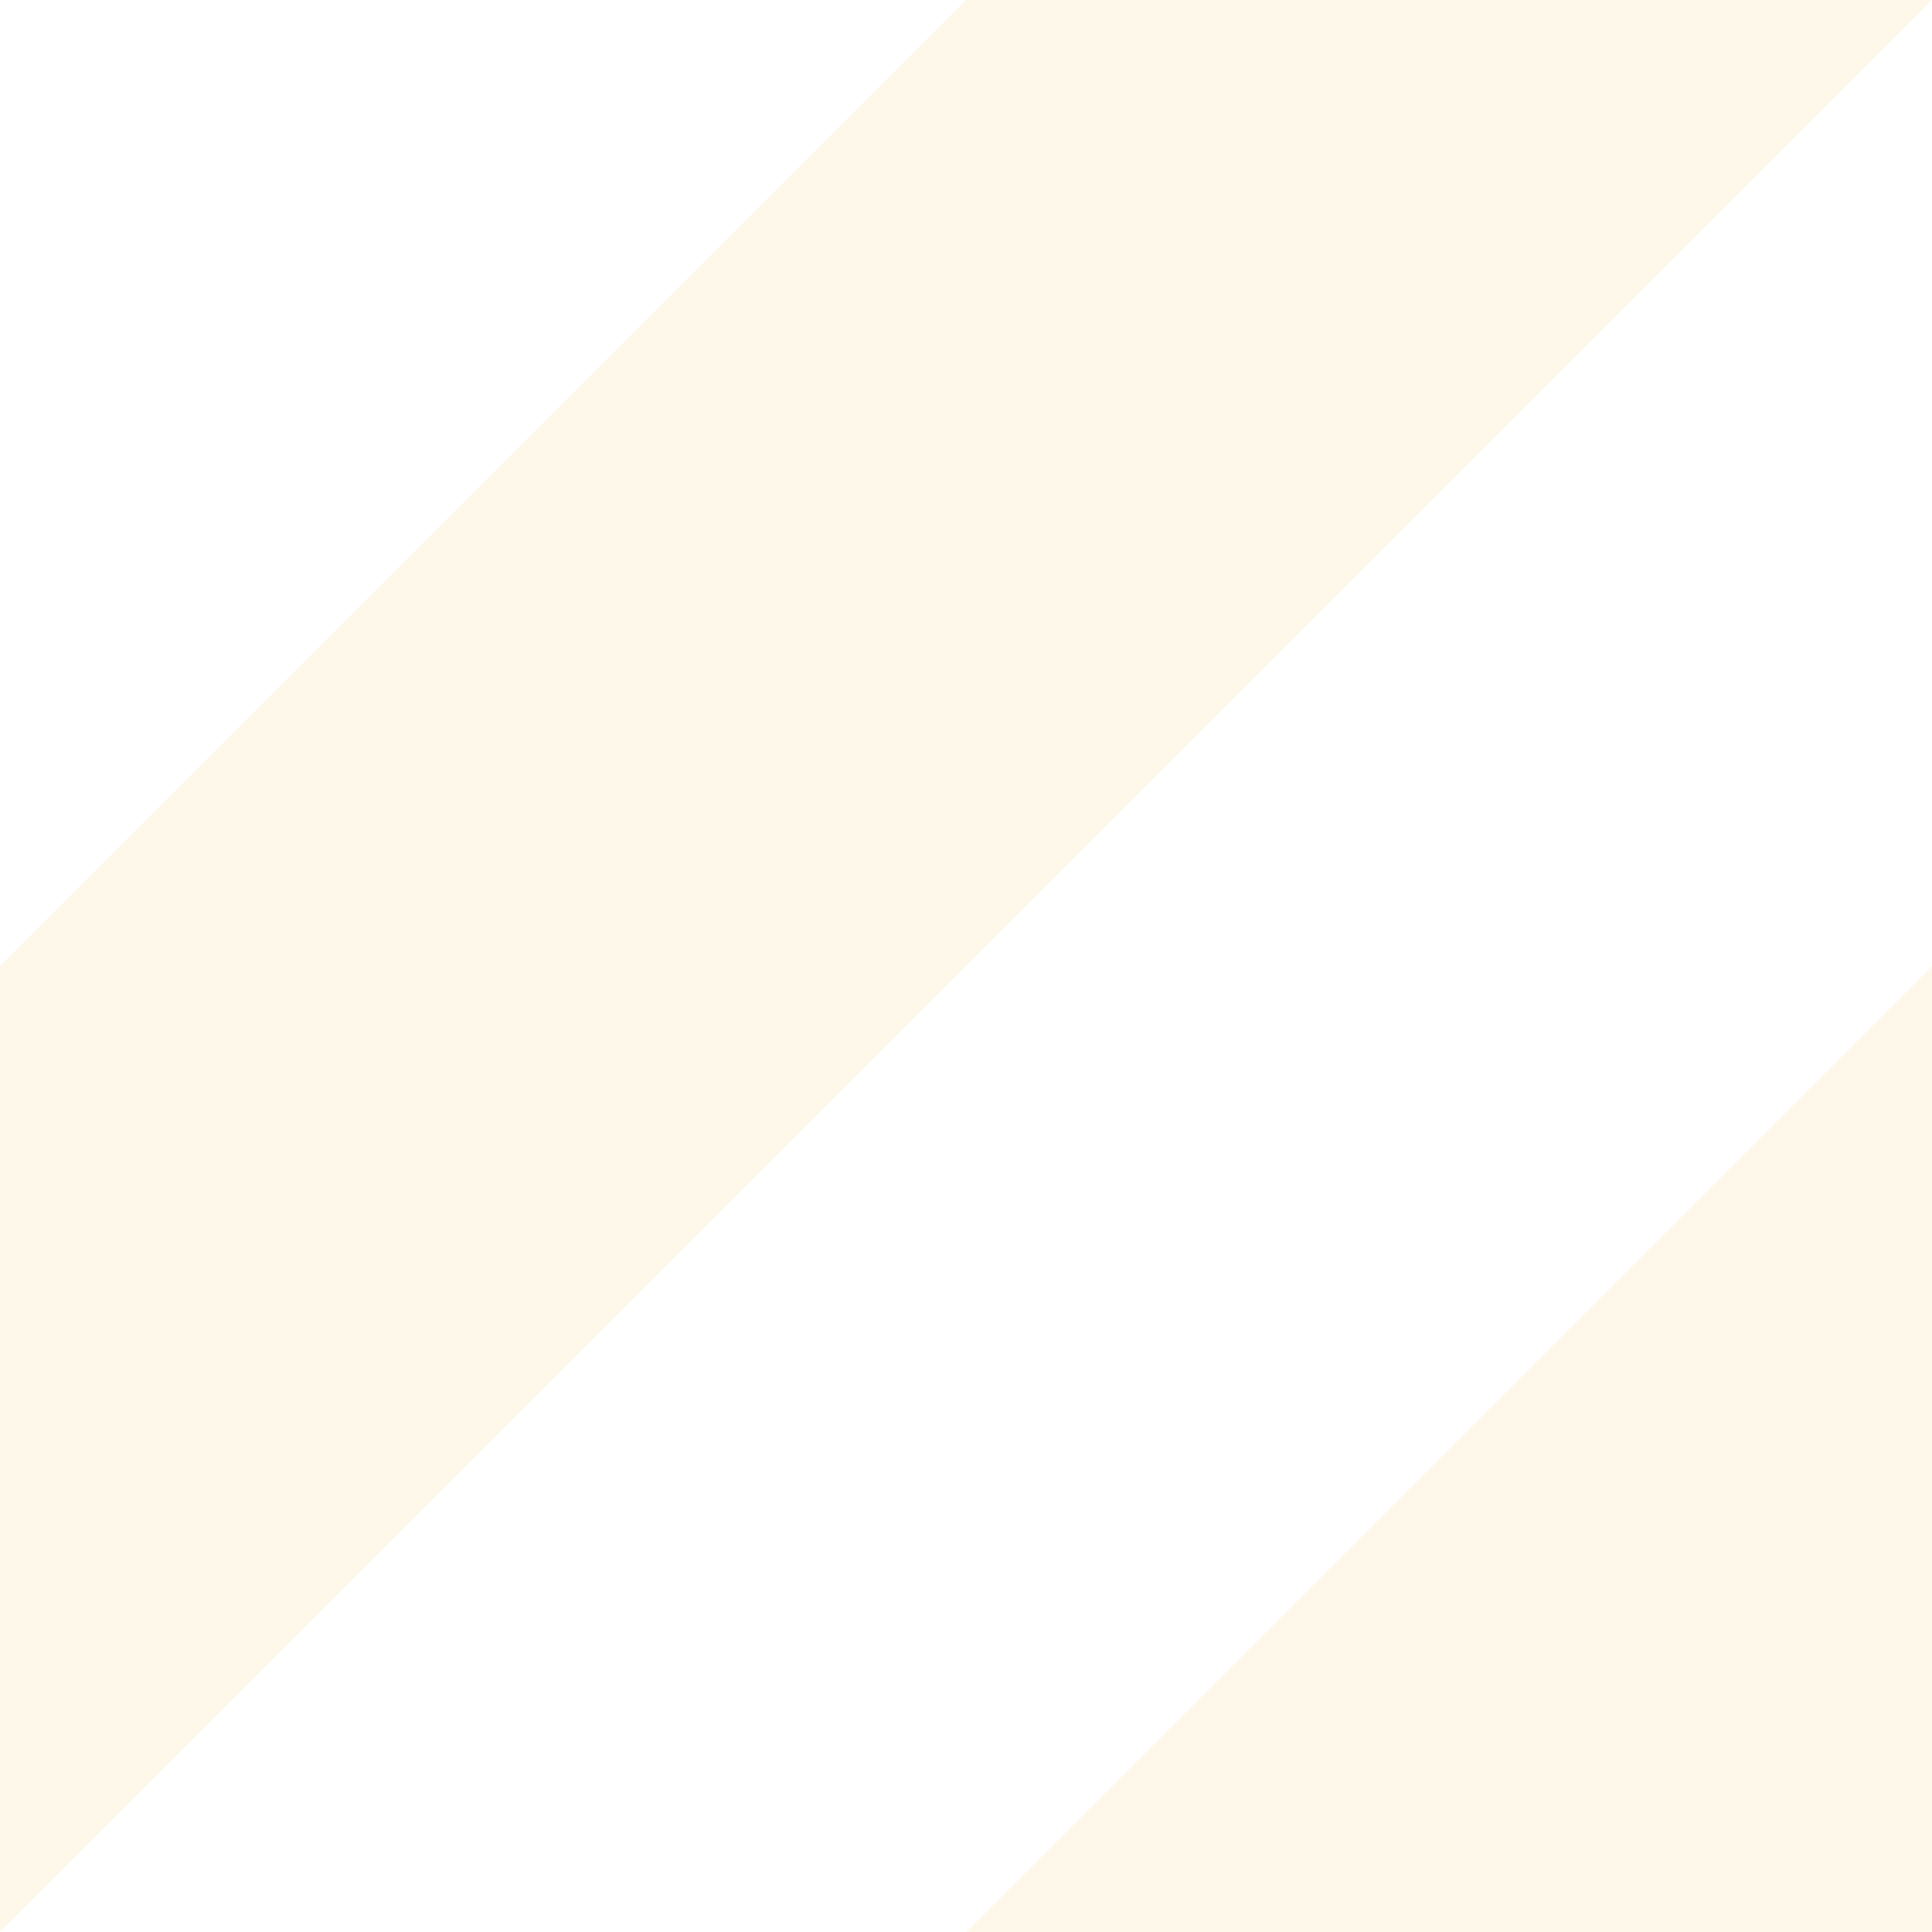 <svg width="100%" height="100%" viewBox="0 0 40 40" xmlns="http://www.w3.org/2000/svg">
    <path d="M40,0l-40,40l0,-20l20,-20l20,0Zm0,40l0,-20l-20,20l20,0Z" fill='#faad14' fill-opacity='0.087' fill-rule='evenodd' />
</svg>
